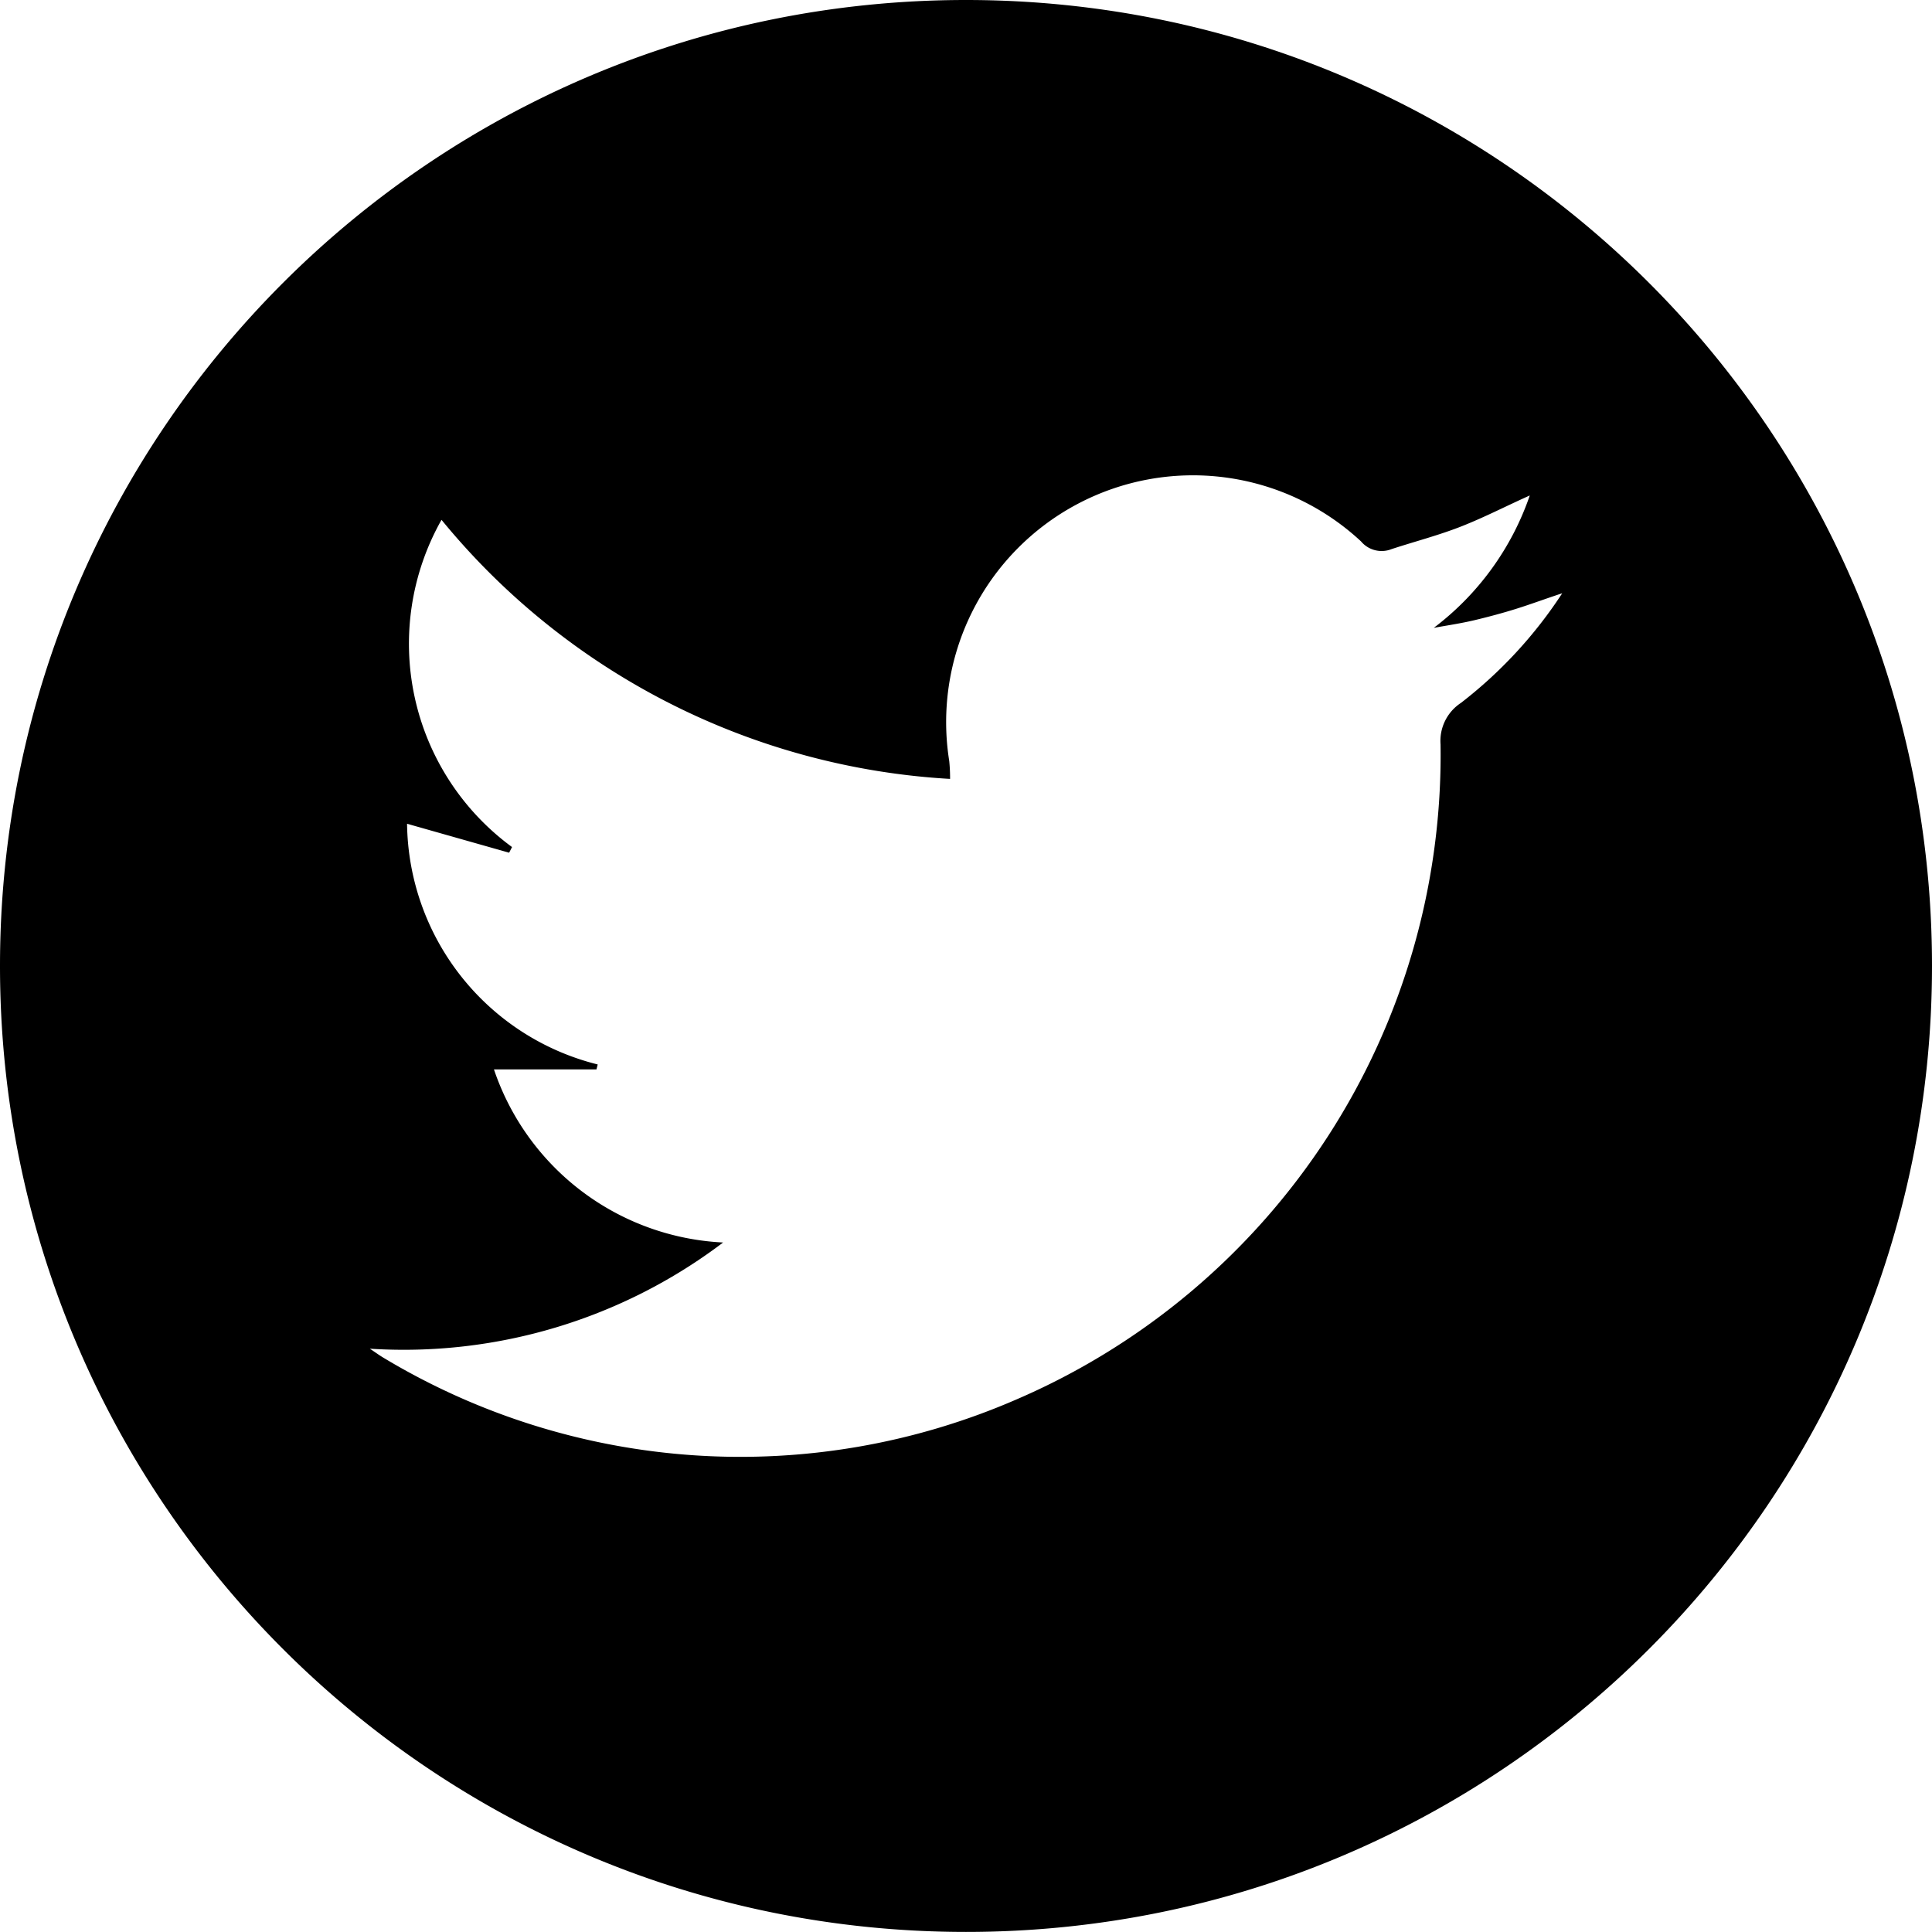 <svg xmlns="http://www.w3.org/2000/svg" viewBox="0 0 782.27 782.24"><g id="Layer_2" data-name="Layer 2"><g id="Layer_1-2" data-name="Layer 1"><path d="M391.12,0C175.12,0,0,175.12,0,391.12S175.12,782.23,391.12,782.24s391.13-175.1,391.15-391.12S607.14,0,391.12,0Zm200.4,284.62a18.4,18.4,0,0,0-8.24,16.8A284.2,284.2,0,0,1,411.05,566.86a280.34,280.34,0,0,1-255.49-16.93c-2-1.17-3.87-2.57-5.82-3.84a214.15,214.15,0,0,0,143.05-43A103.21,103.21,0,0,1,200,433h41.51c.16-.62.34-1.31.5-2a101.73,101.73,0,0,1-77.19-97.46l41.32,11.72c.4-.71.78-1.52,1.18-2.29a102.05,102.05,0,0,1-28.55-132.49,287.28,287.28,0,0,0,205.92,104.9,69.65,69.65,0,0,0-.34-7.22,99.93,99.93,0,0,1,166.74-88.94,10.88,10.88,0,0,0,12.4,3.1c9.45-3.1,19.22-5.61,28.52-9.3s17.57-8,27.4-12.4a113.33,113.33,0,0,1-38.87,53.6c5.48-1,11-1.8,16.46-3.1s11.53-2.91,17.23-4.71,11.1-3.81,18.32-6.2A180.79,180.79,0,0,1,591.52,284.62Z"/></g></g></svg>